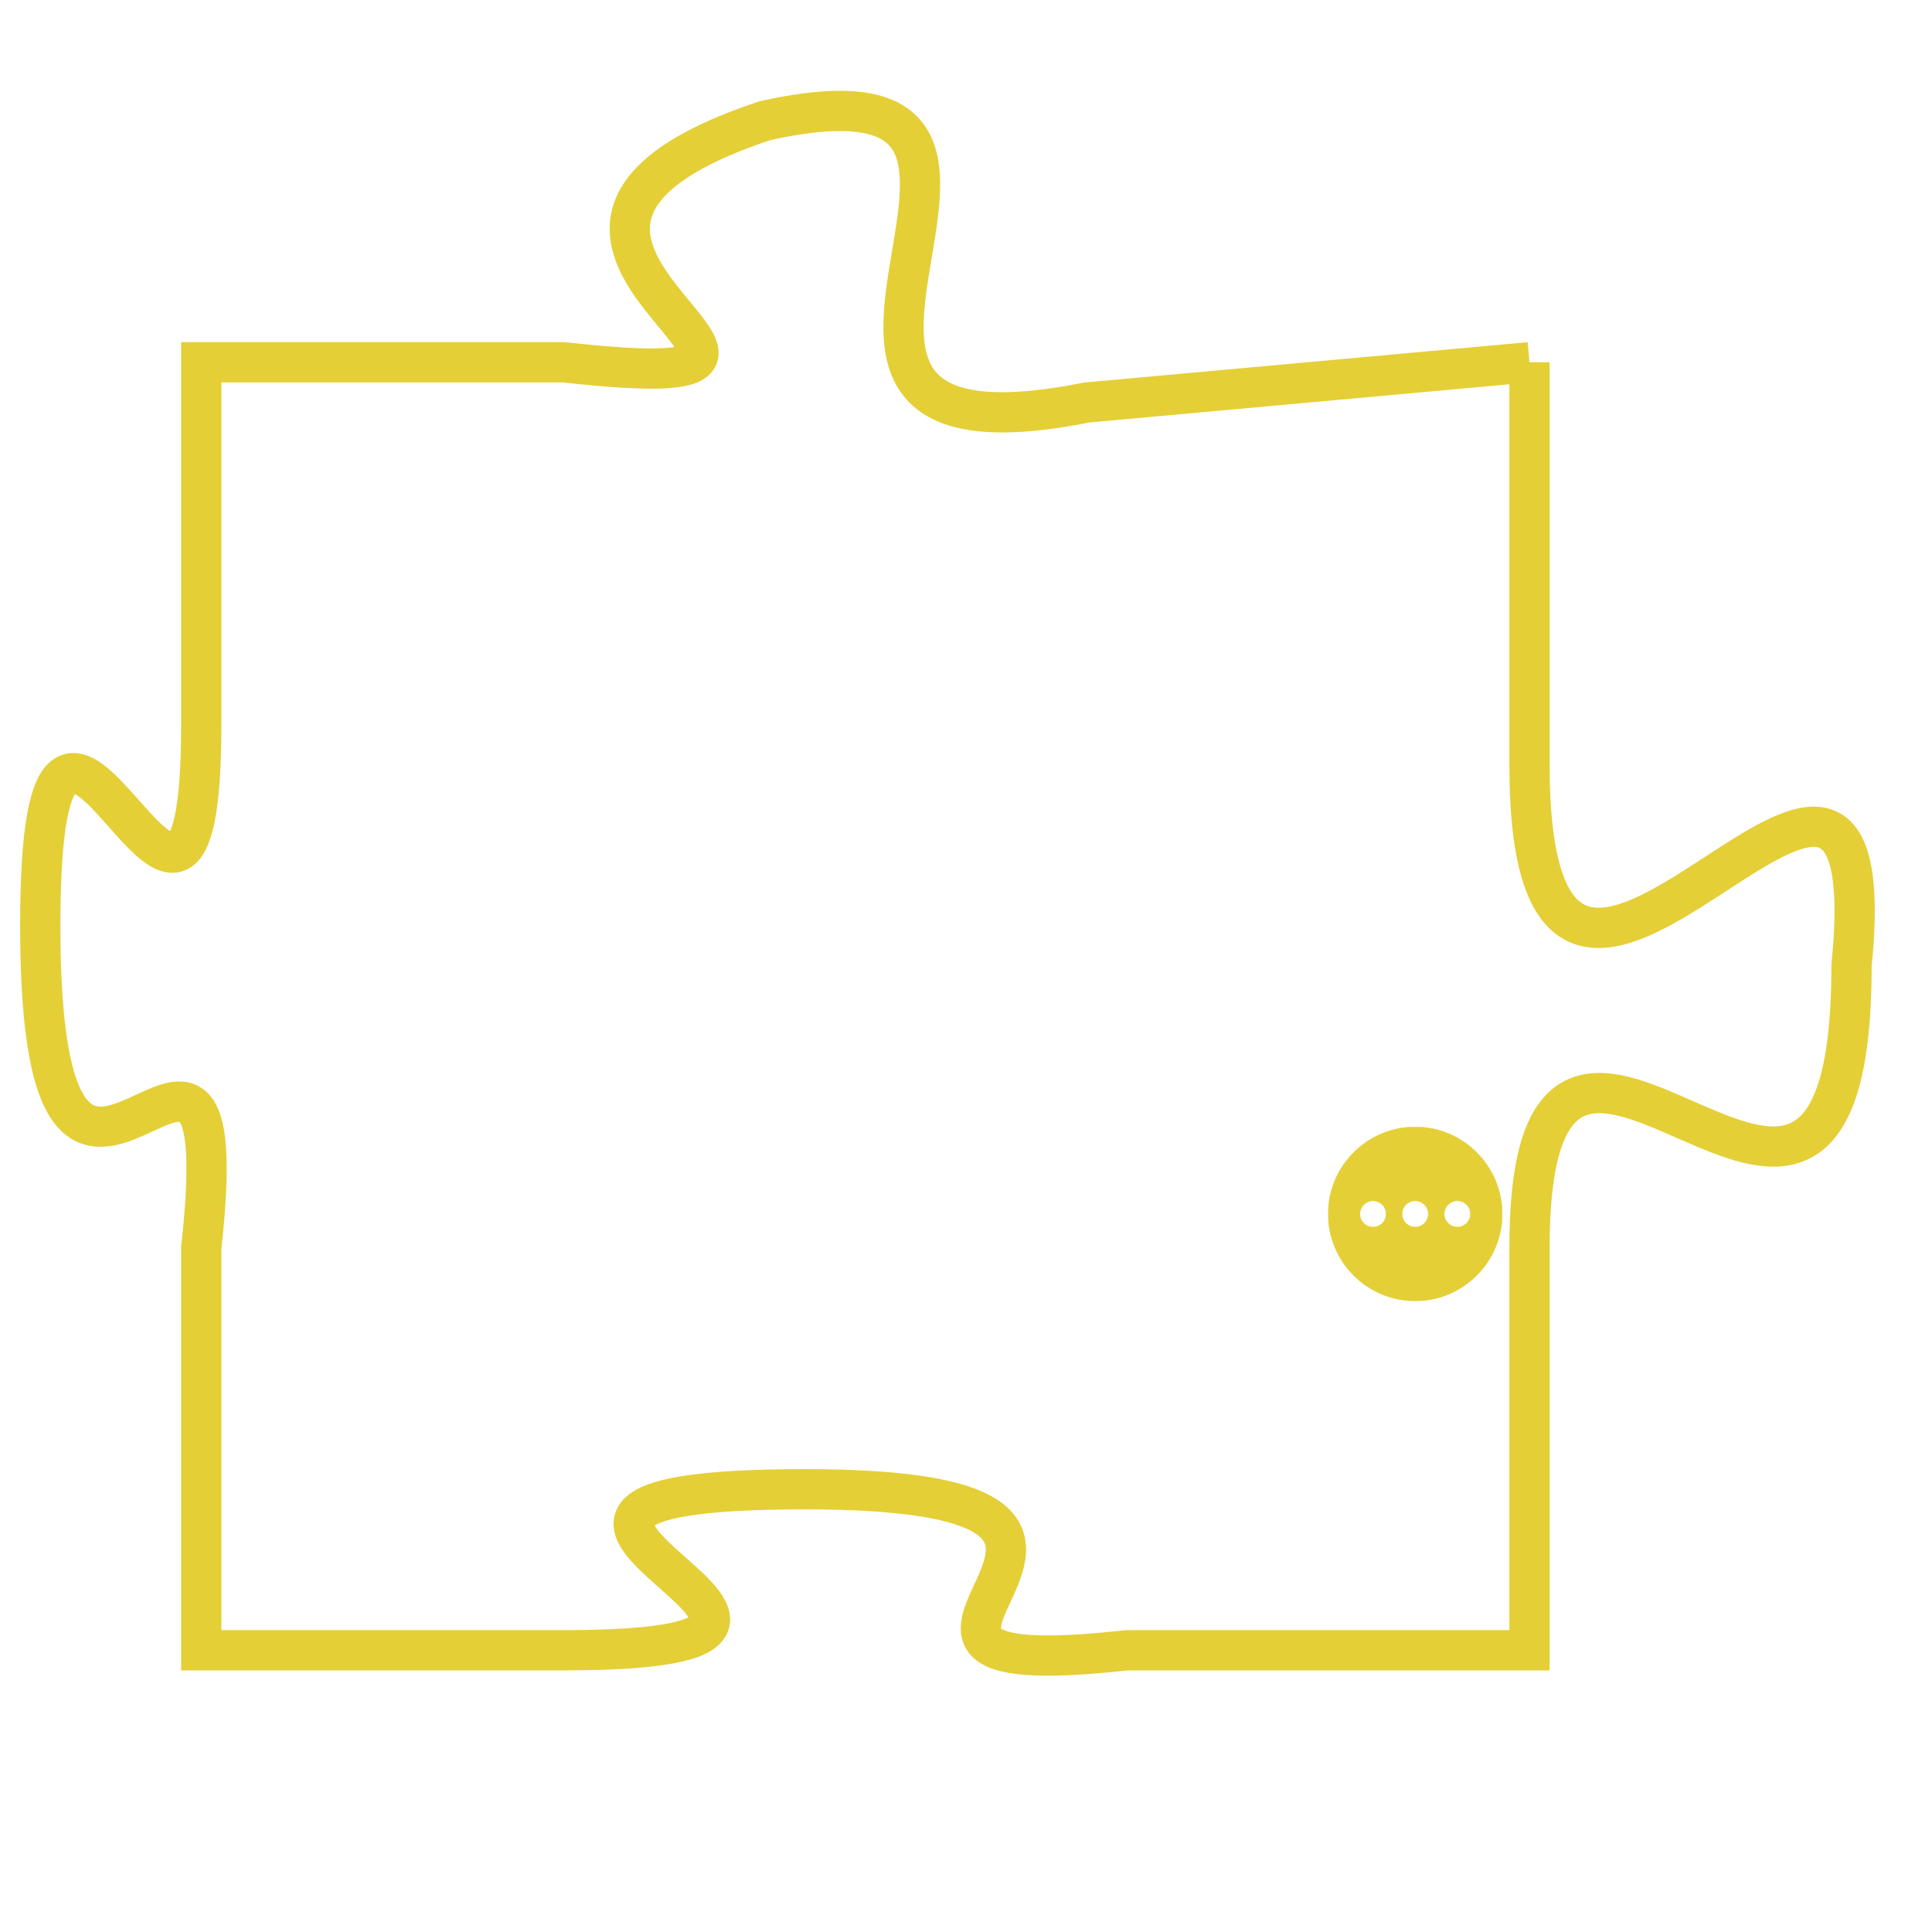 <svg version="1.1" xmlns="http://www.w3.org/2000/svg" xmlns:xlink="http://www.w3.org/1999/xlink" fill="transparent" x="0" y="0" width="350" height="350" preserveAspectRatio="xMinYMin slice"><style type="text/css">.links{fill:transparent;stroke: #E4CF37;}.links:hover{fill:#63D272; opacity:0.4;}</style><defs><g id="allt"><path id="t5814" d="M3135,1408 L3124,1409 C3114,1411 3125,1400 3116,1402 C3107,1405 3120,1409 3111,1408 L3102,1408 3102,1408 L3102,1417 C3102,1426 3098,1412 3098,1422 C3098,1433 3103,1421 3102,1430 L3102,1440 3102,1440 L3111,1440 C3121,1440 3106,1436 3117,1436 C3128,1436 3116,1441 3125,1440 L3135,1440 3135,1440 L3135,1430 C3135,1420 3143,1434 3143,1423 C3144,1413 3135,1429 3135,1418 L3135,1408"/></g><clipPath id="c" clipRule="evenodd" fill="transparent"><use href="#t5814"/></clipPath></defs><svg viewBox="3097 1399 48 43" preserveAspectRatio="xMinYMin meet"><svg width="4380" height="2430"><g><image crossorigin="anonymous" x="0" y="0" href="https://nftpuzzle.license-token.com/assets/completepuzzle.svg" width="100%" height="100%" /><g class="links"><use href="#t5814"/></g></g></svg><svg x="3130" y="1427" height="9%" width="9%" viewBox="0 0 330 330"><g><a xlink:href="https://nftpuzzle.license-token.com/" class="links"><title>See the most innovative NFT based token software licensing project</title><path fill="#E4CF37" id="more" d="M165,0C74.019,0,0,74.019,0,165s74.019,165,165,165s165-74.019,165-165S255.981,0,165,0z M85,190 c-13.785,0-25-11.215-25-25s11.215-25,25-25s25,11.215,25,25S98.785,190,85,190z M165,190c-13.785,0-25-11.215-25-25 s11.215-25,25-25s25,11.215,25,25S178.785,190,165,190z M245,190c-13.785,0-25-11.215-25-25s11.215-25,25-25 c13.785,0,25,11.215,25,25S258.785,190,245,190z"></path></a></g></svg></svg></svg>
